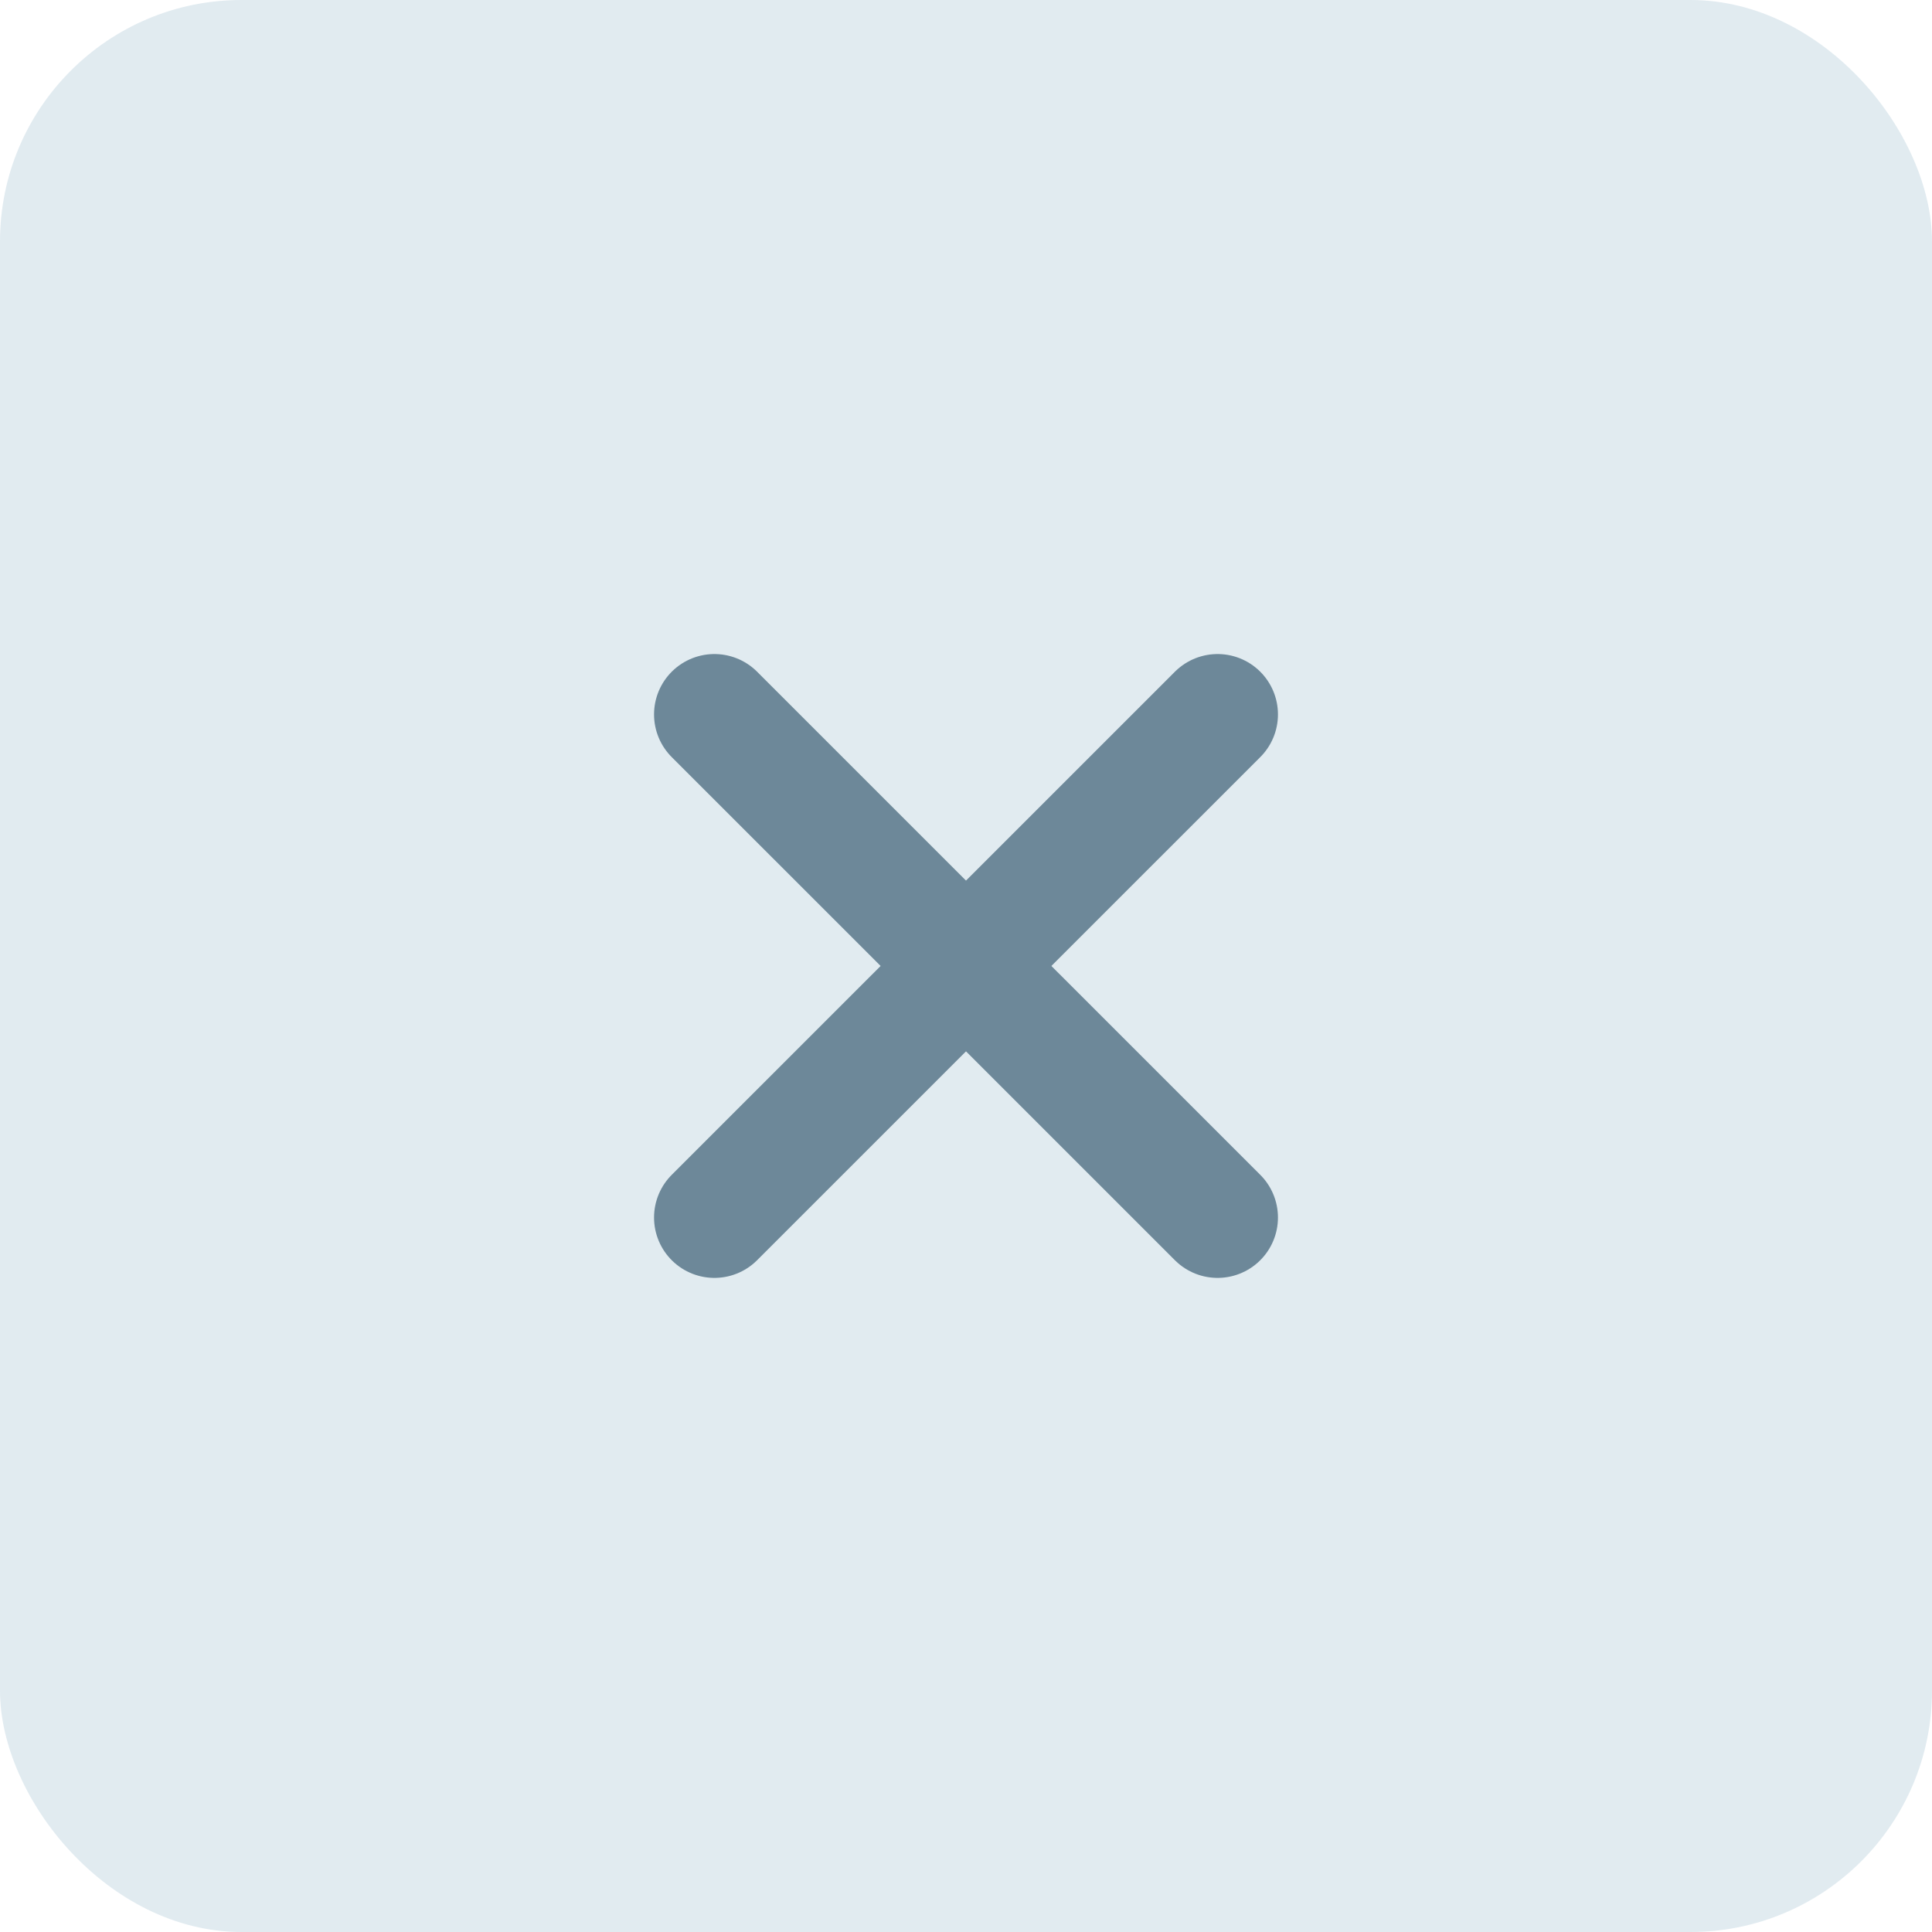 <svg width="32" height="32" viewBox="0 0 32 32" fill="none" xmlns="http://www.w3.org/2000/svg">
<g opacity="0.7">
<rect width="32" height="32" rx="4" fill="#D4E2EA"/>
<g opacity="0.8">
<path d="M11.833 11.833L20.167 20.166" stroke="#06334D" stroke-width="2" stroke-linecap="round" stroke-linejoin="round"/>
<path d="M11.833 20.166L20.167 11.833" stroke="#06334D" stroke-width="2" stroke-linecap="round" stroke-linejoin="round"/>
</g>
</g>
</svg>
